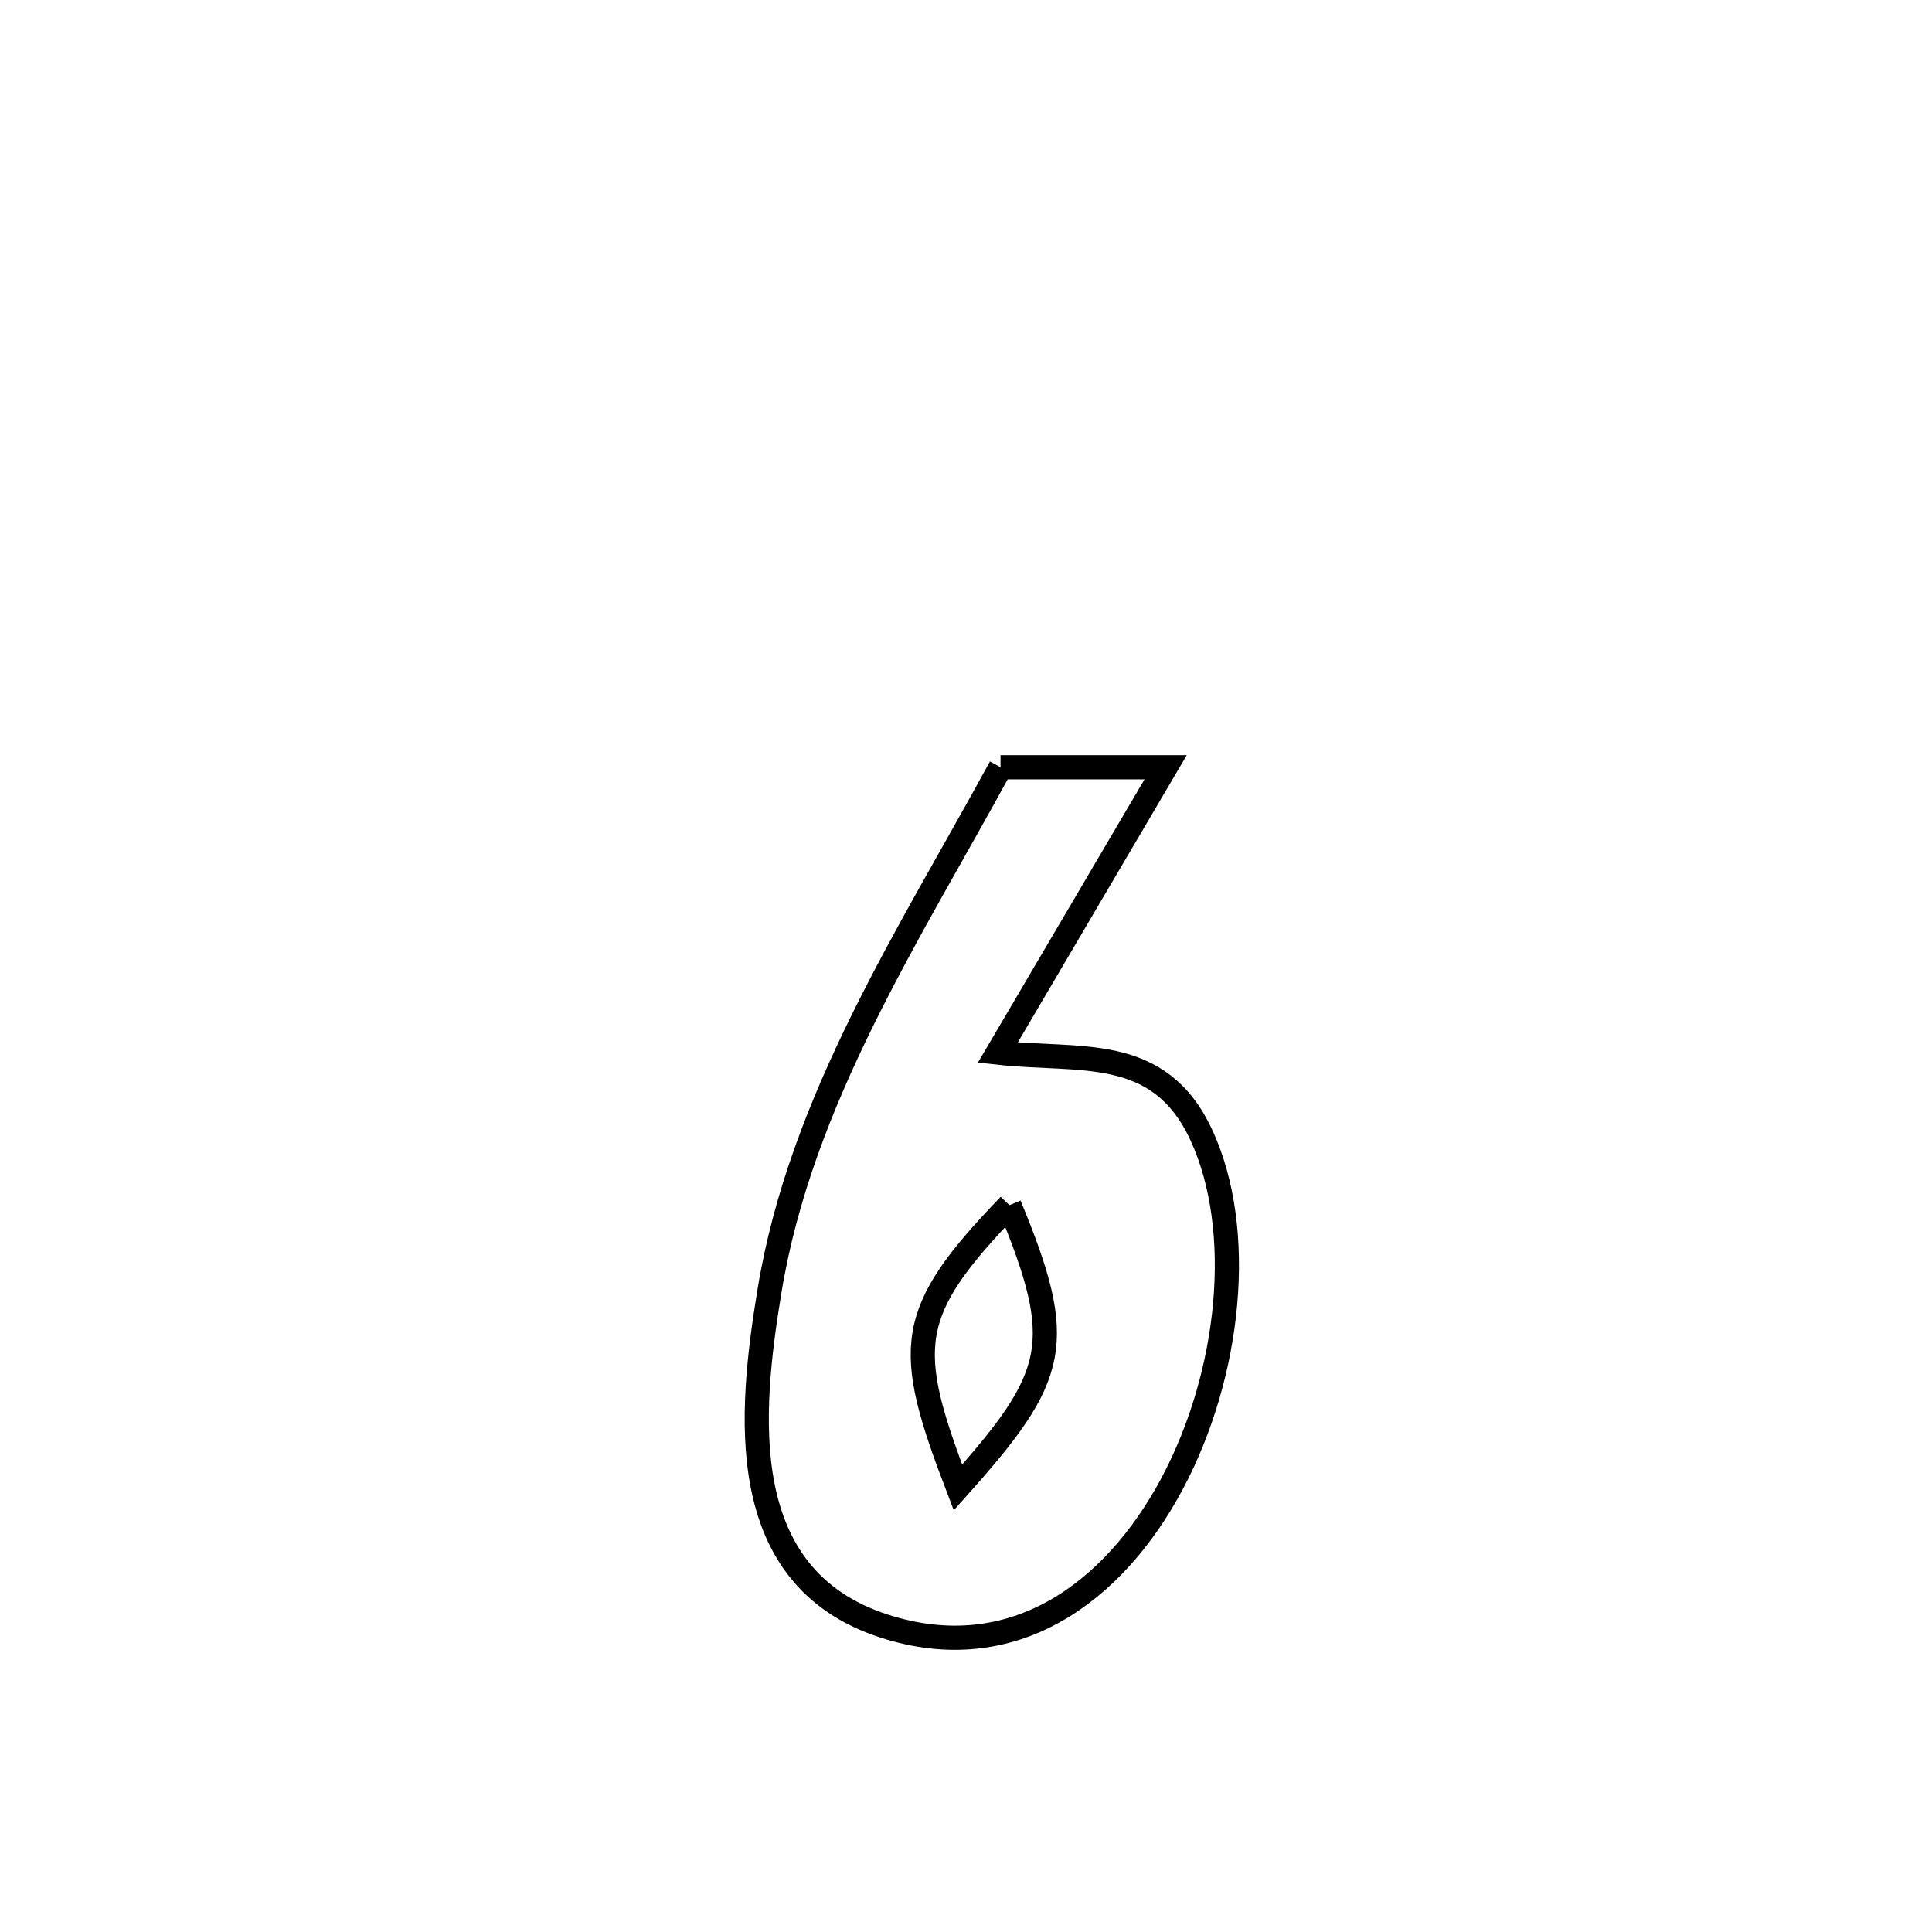 <svg xmlns="http://www.w3.org/2000/svg" viewBox="0.0 0.0 24.0 24.0" height="200px" width="200px"><path fill="none" stroke="black" stroke-width=".3" stroke-opacity="1.0"  filling="0" d="M12.429 9.531 L12.429 9.531 C13.112 9.531 13.796 9.531 14.48 9.531 L14.48 9.531 C13.785 10.713 13.09 11.895 12.395 13.076 L12.395 13.076 C13.415 13.19 14.397 12.964 14.923 14.099 C15.471 15.282 15.285 17.068 14.562 18.427 C13.838 19.786 12.578 20.719 10.978 20.198 C9.11 19.589 9.31 17.553 9.558 16.042 C9.947 13.662 11.296 11.611 12.429 9.531 L12.429 9.531"></path>
<path fill="none" stroke="black" stroke-width=".3" stroke-opacity="1.0"  filling="0" d="M12.539 14.971 L12.539 14.971 C11.242 16.316 11.234 16.736 11.9 18.478 L11.9 18.478 C13.141 17.089 13.252 16.693 12.539 14.971 L12.539 14.971"></path></svg>